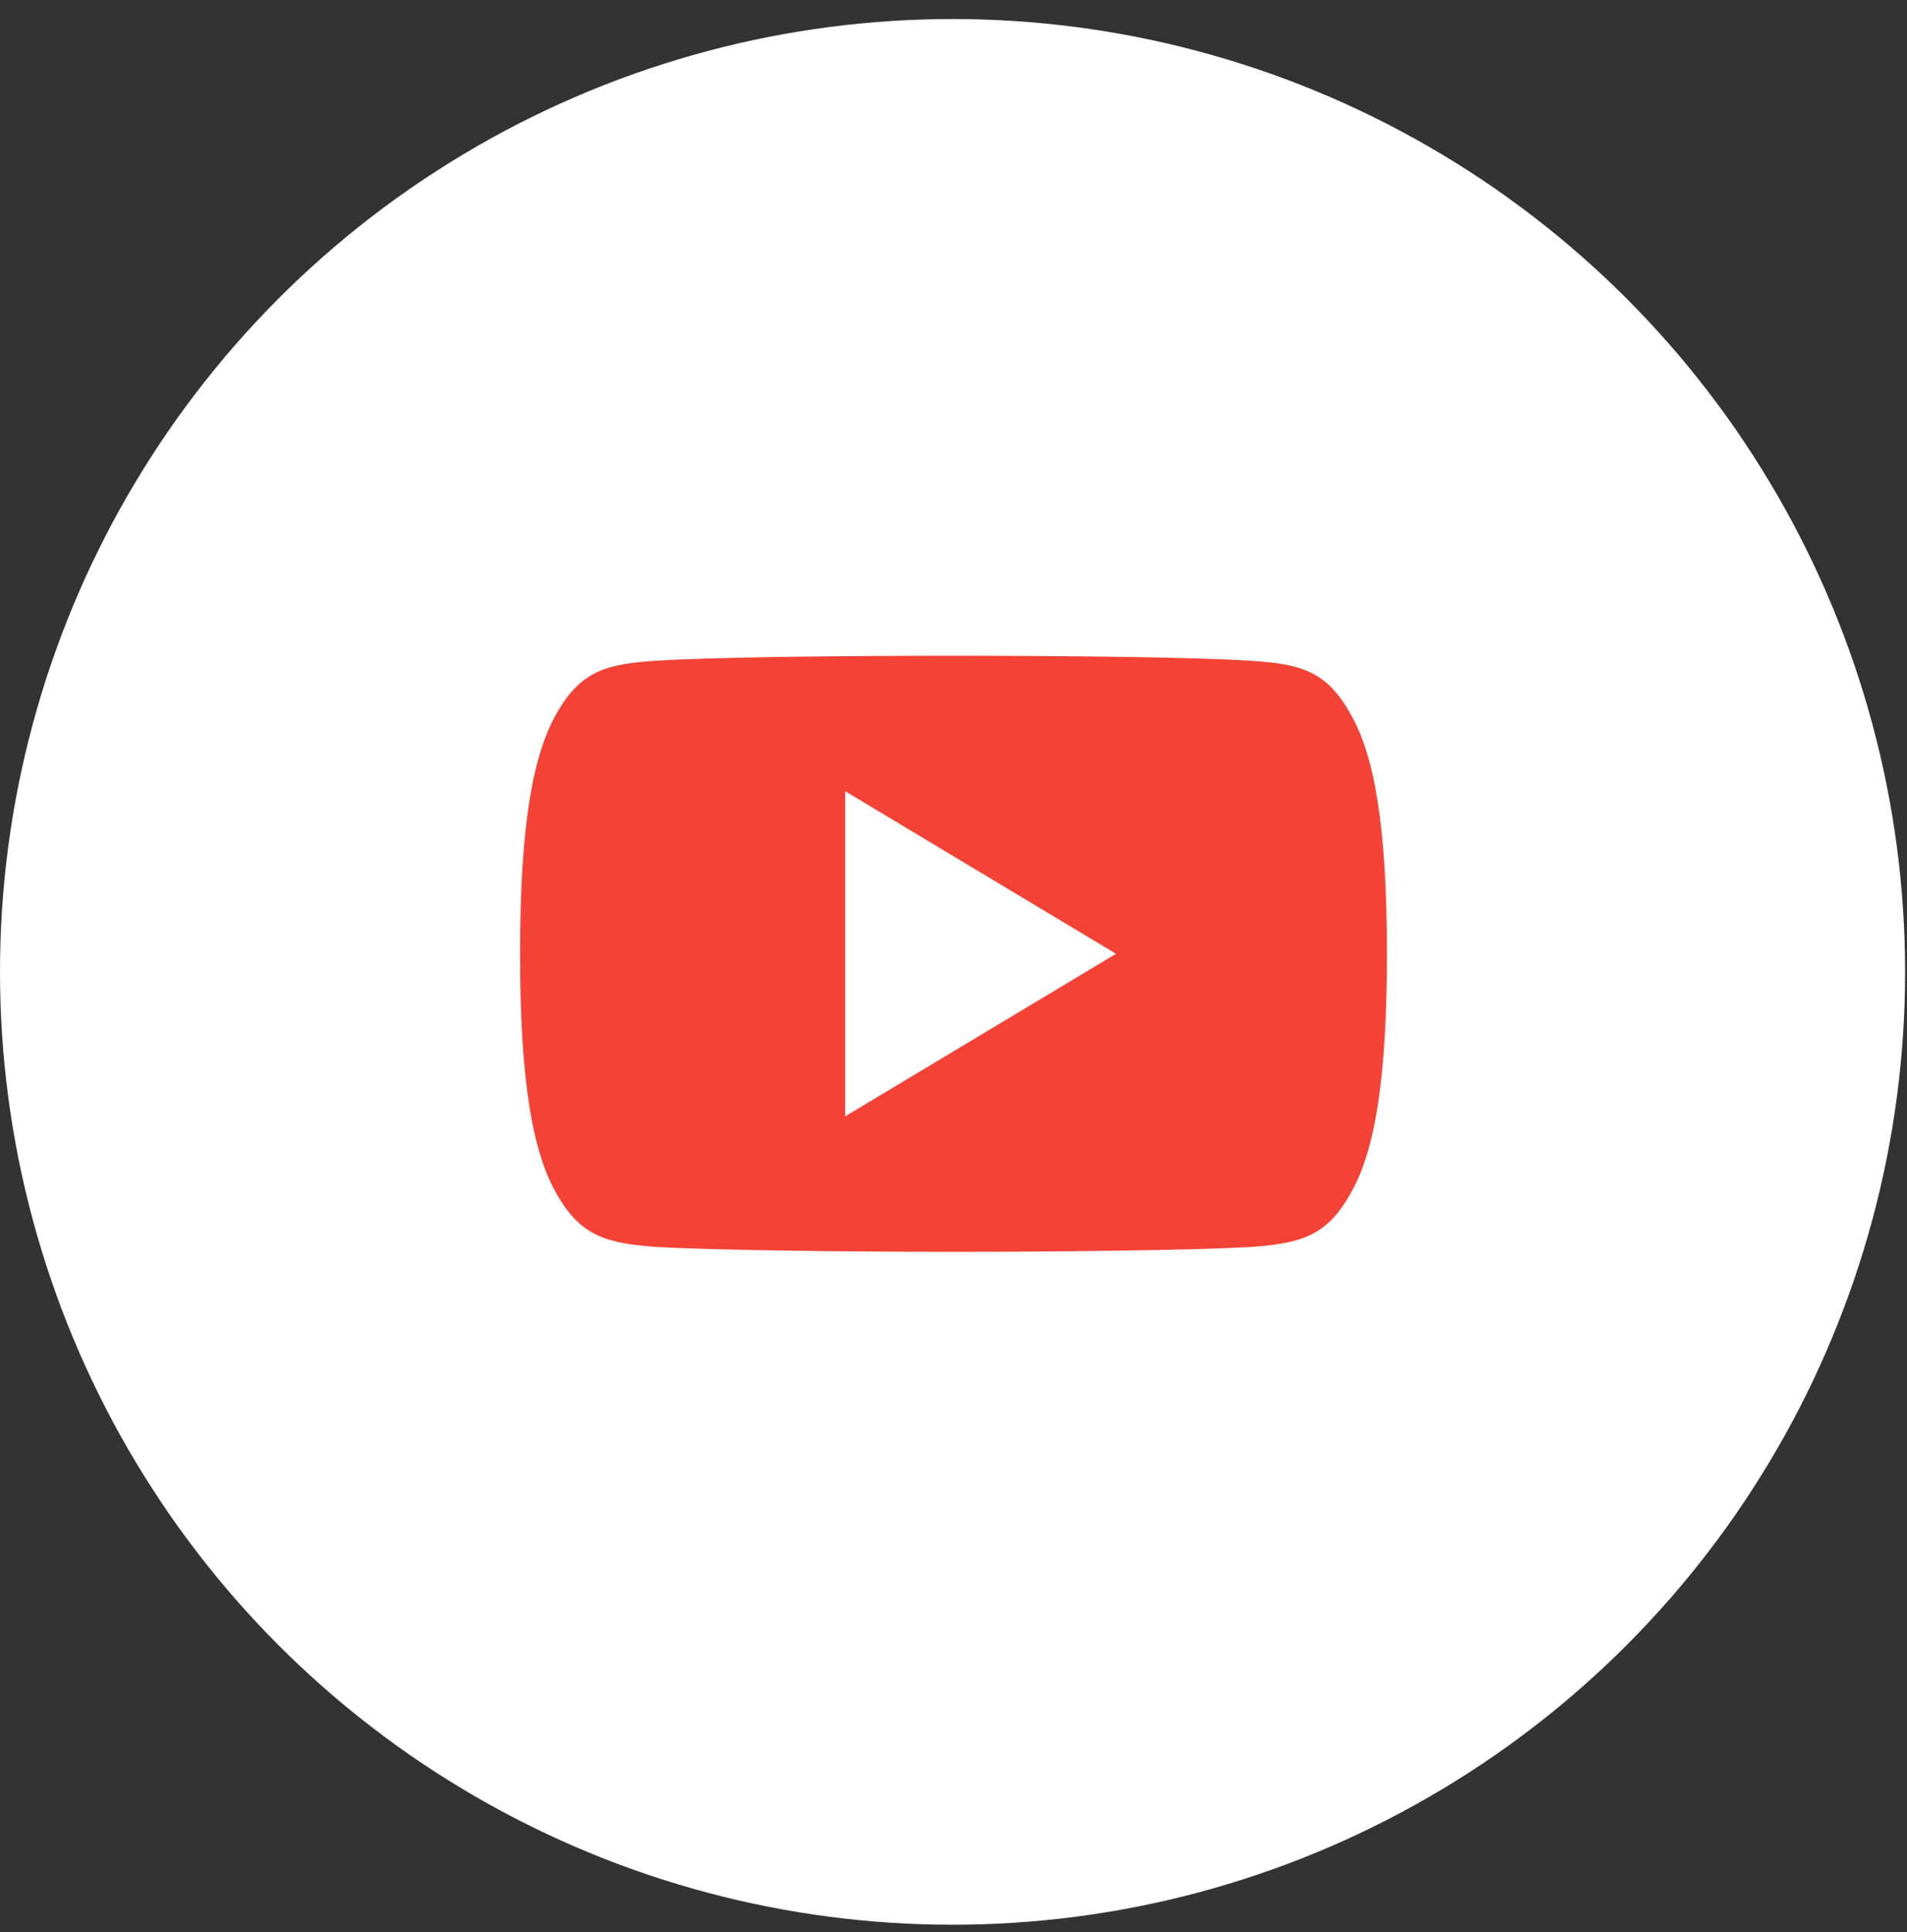 <svg width="77" height="78" viewBox="0 0 77 78" fill="none" xmlns="http://www.w3.org/2000/svg">
<rect x="0" y="0" width="77" height="78" fill="#333333" stroke="none"/>
<circle cx="38.462" cy="39.23" r="38.462" fill="white"/>
<path d="M54.513 28.788C53.563 27.099 52.533 26.788 50.435 26.67C48.339 26.528 43.07 26.469 38.504 26.469C33.93 26.469 28.658 26.528 26.565 26.668C24.472 26.788 23.439 27.097 22.481 28.788C21.503 30.474 21 33.379 21 38.493C21 38.498 21 38.5 21 38.5C21 38.504 21 38.507 21 38.507V38.511C21 43.603 21.503 46.53 22.481 48.199C23.439 49.888 24.469 50.194 26.563 50.337C28.658 50.459 33.93 50.531 38.504 50.531C43.07 50.531 48.339 50.459 50.437 50.339C52.535 50.197 53.565 49.89 54.515 48.202C55.501 46.532 56 43.606 56 38.513C56 38.513 56 38.507 56 38.502C56 38.502 56 38.498 56 38.496C56 33.379 55.501 30.474 54.513 28.788Z" fill="#F44336"/>
<path d="M34.125 45.062V31.938L45.062 38.5L34.125 45.062Z" fill="white"/>
</svg>
